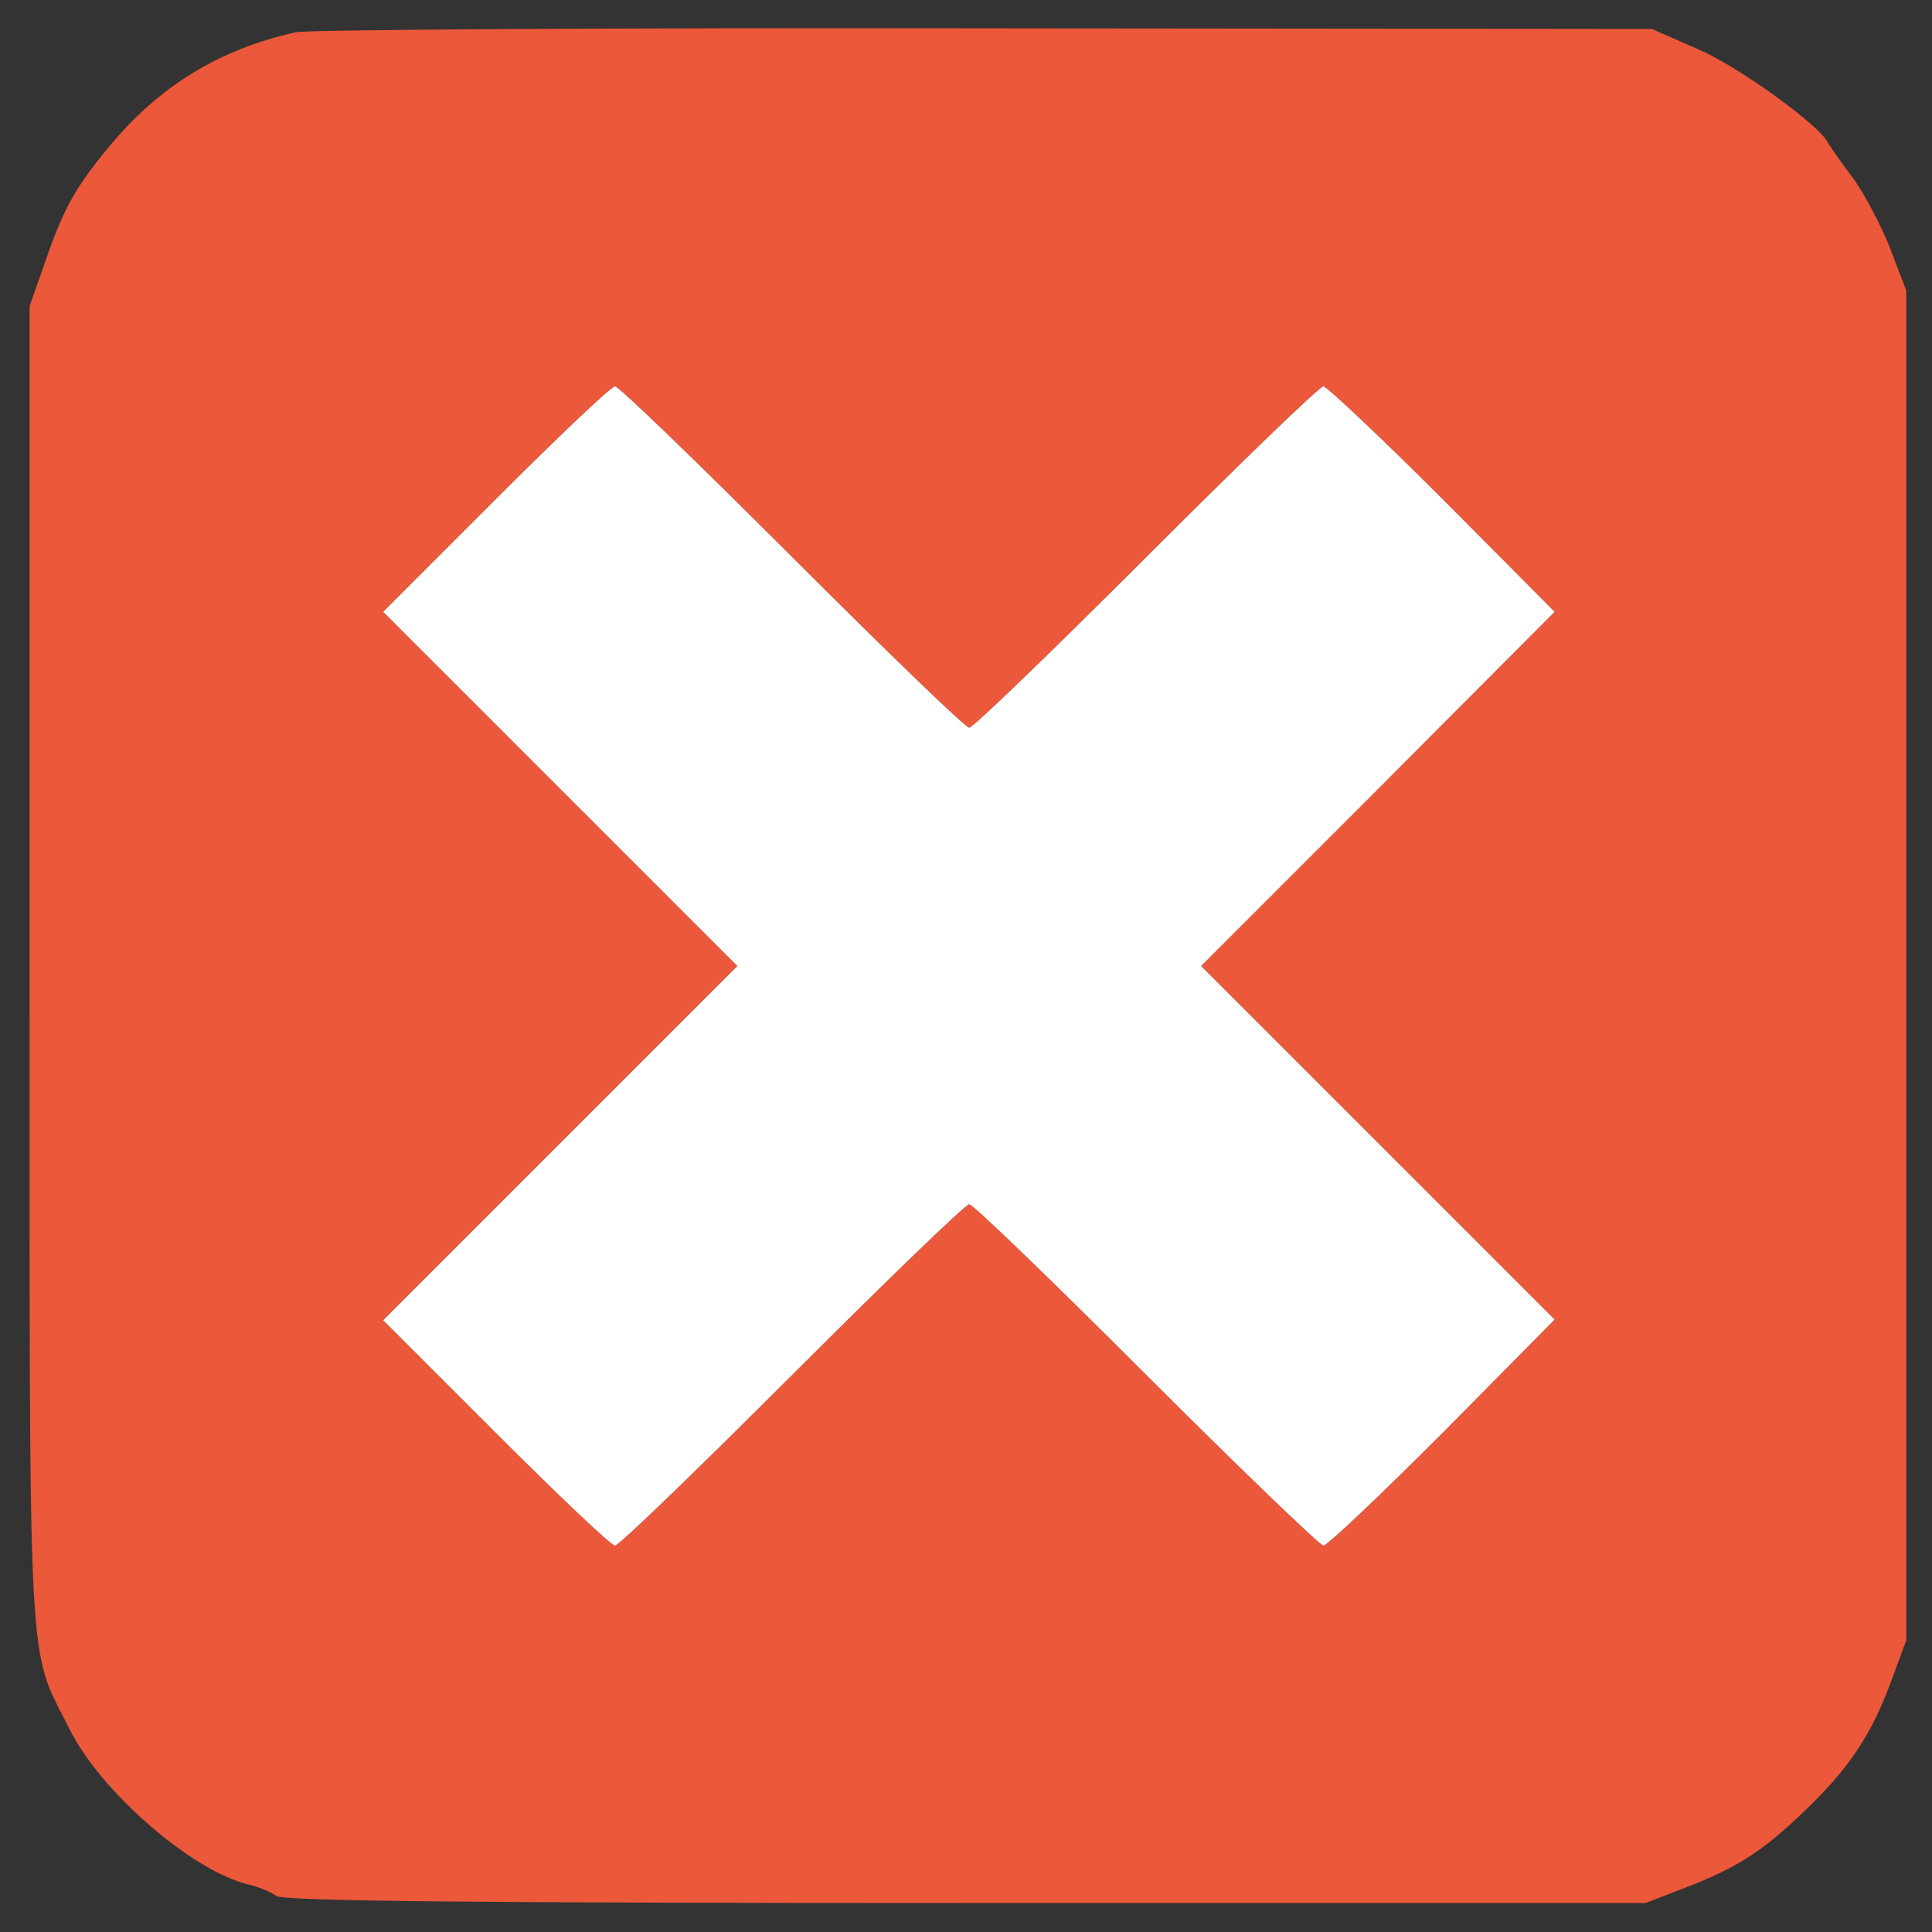 <!--?xml version="1.0" standalone="no"?-->

<svg version="1.0" xmlns="http://www.w3.org/2000/svg" width="300pt" height="300pt" viewBox="0 0 300 300" preserveAspectRatio="xMidYMid meet">
<rect x="0" y="0" width="300" height="300" fill="#333333" stroke="none"/>
<g transform="translate(0,300) scale(0.1,-0.1)" fill="#EC583A" stroke="none">
<path class="node" id="node1" d="M460 2950 c-119 -26 -213 -84 -290 -177 -54 -65 -72 -98 -101 -183
l-23 -65 0 -1025 c0 -1132 -4 -1053 62 -1185 48 -97 190 -220 277 -241 17 -4
36 -12 44 -18 10 -8 310 -11 1070 -11 l1056 0 60 23 c83 32 121 57 183 116 71
67 106 119 137 201 l25 68 0 1048 0 1048 -26 68 c-15 37 -42 88 -60 111 -18
24 -34 47 -36 51 -12 26 -139 118 -200 144 l-73 32 -1035 1 c-569 1 -1051 -2
-1070 -6z m770 -815 c146 -146 269 -265 275 -265 6 0 129 119 275 265 146 146
269 265 275 265 5 0 89 -79 185 -175 l174 -175 -274 -275 -275 -275 275 -275
274 -274 -174 -176 c-96 -96 -179 -175 -185 -175 -5 0 -129 119 -275 265 -146
146 -269 265 -275 265 -6 0 -129 -119 -275 -265 -146 -146 -269 -265 -275
-265 -6 0 -89 79 -185 175 l-175 175 275 275 275 275 -275 275 -275 275 175
175 c96 96 179 175 185 175 6 0 129 -119 275 -265z"></path>
</g>
<g transform="translate(0,300) scale(0.1,-0.1)" fill="#FFFFFF" stroke="none">

<path class="node" id="node3" d="M770 2225 l-175 -175 275 -275 275 -275 -275 -275 -275 -275 175
-175 c96 -96 179 -175 185 -175 6 0 129 119 275 265 146 146 269 265 275 265
6 0 129 -119 275 -265 146 -146 270 -265 275 -265 6 0 89 79 185 175 l174 176
-274 274 -275 275 275 275 274 275 -174 175 c-96 96 -180 175 -185 175 -6 0
-129 -119 -275 -265 -146 -146 -269 -265 -275 -265 -6 0 -129 119 -275 265
-146 146 -269 265 -275 265 -6 0 -89 -79 -185 -175z"></path>
</g>
</svg>